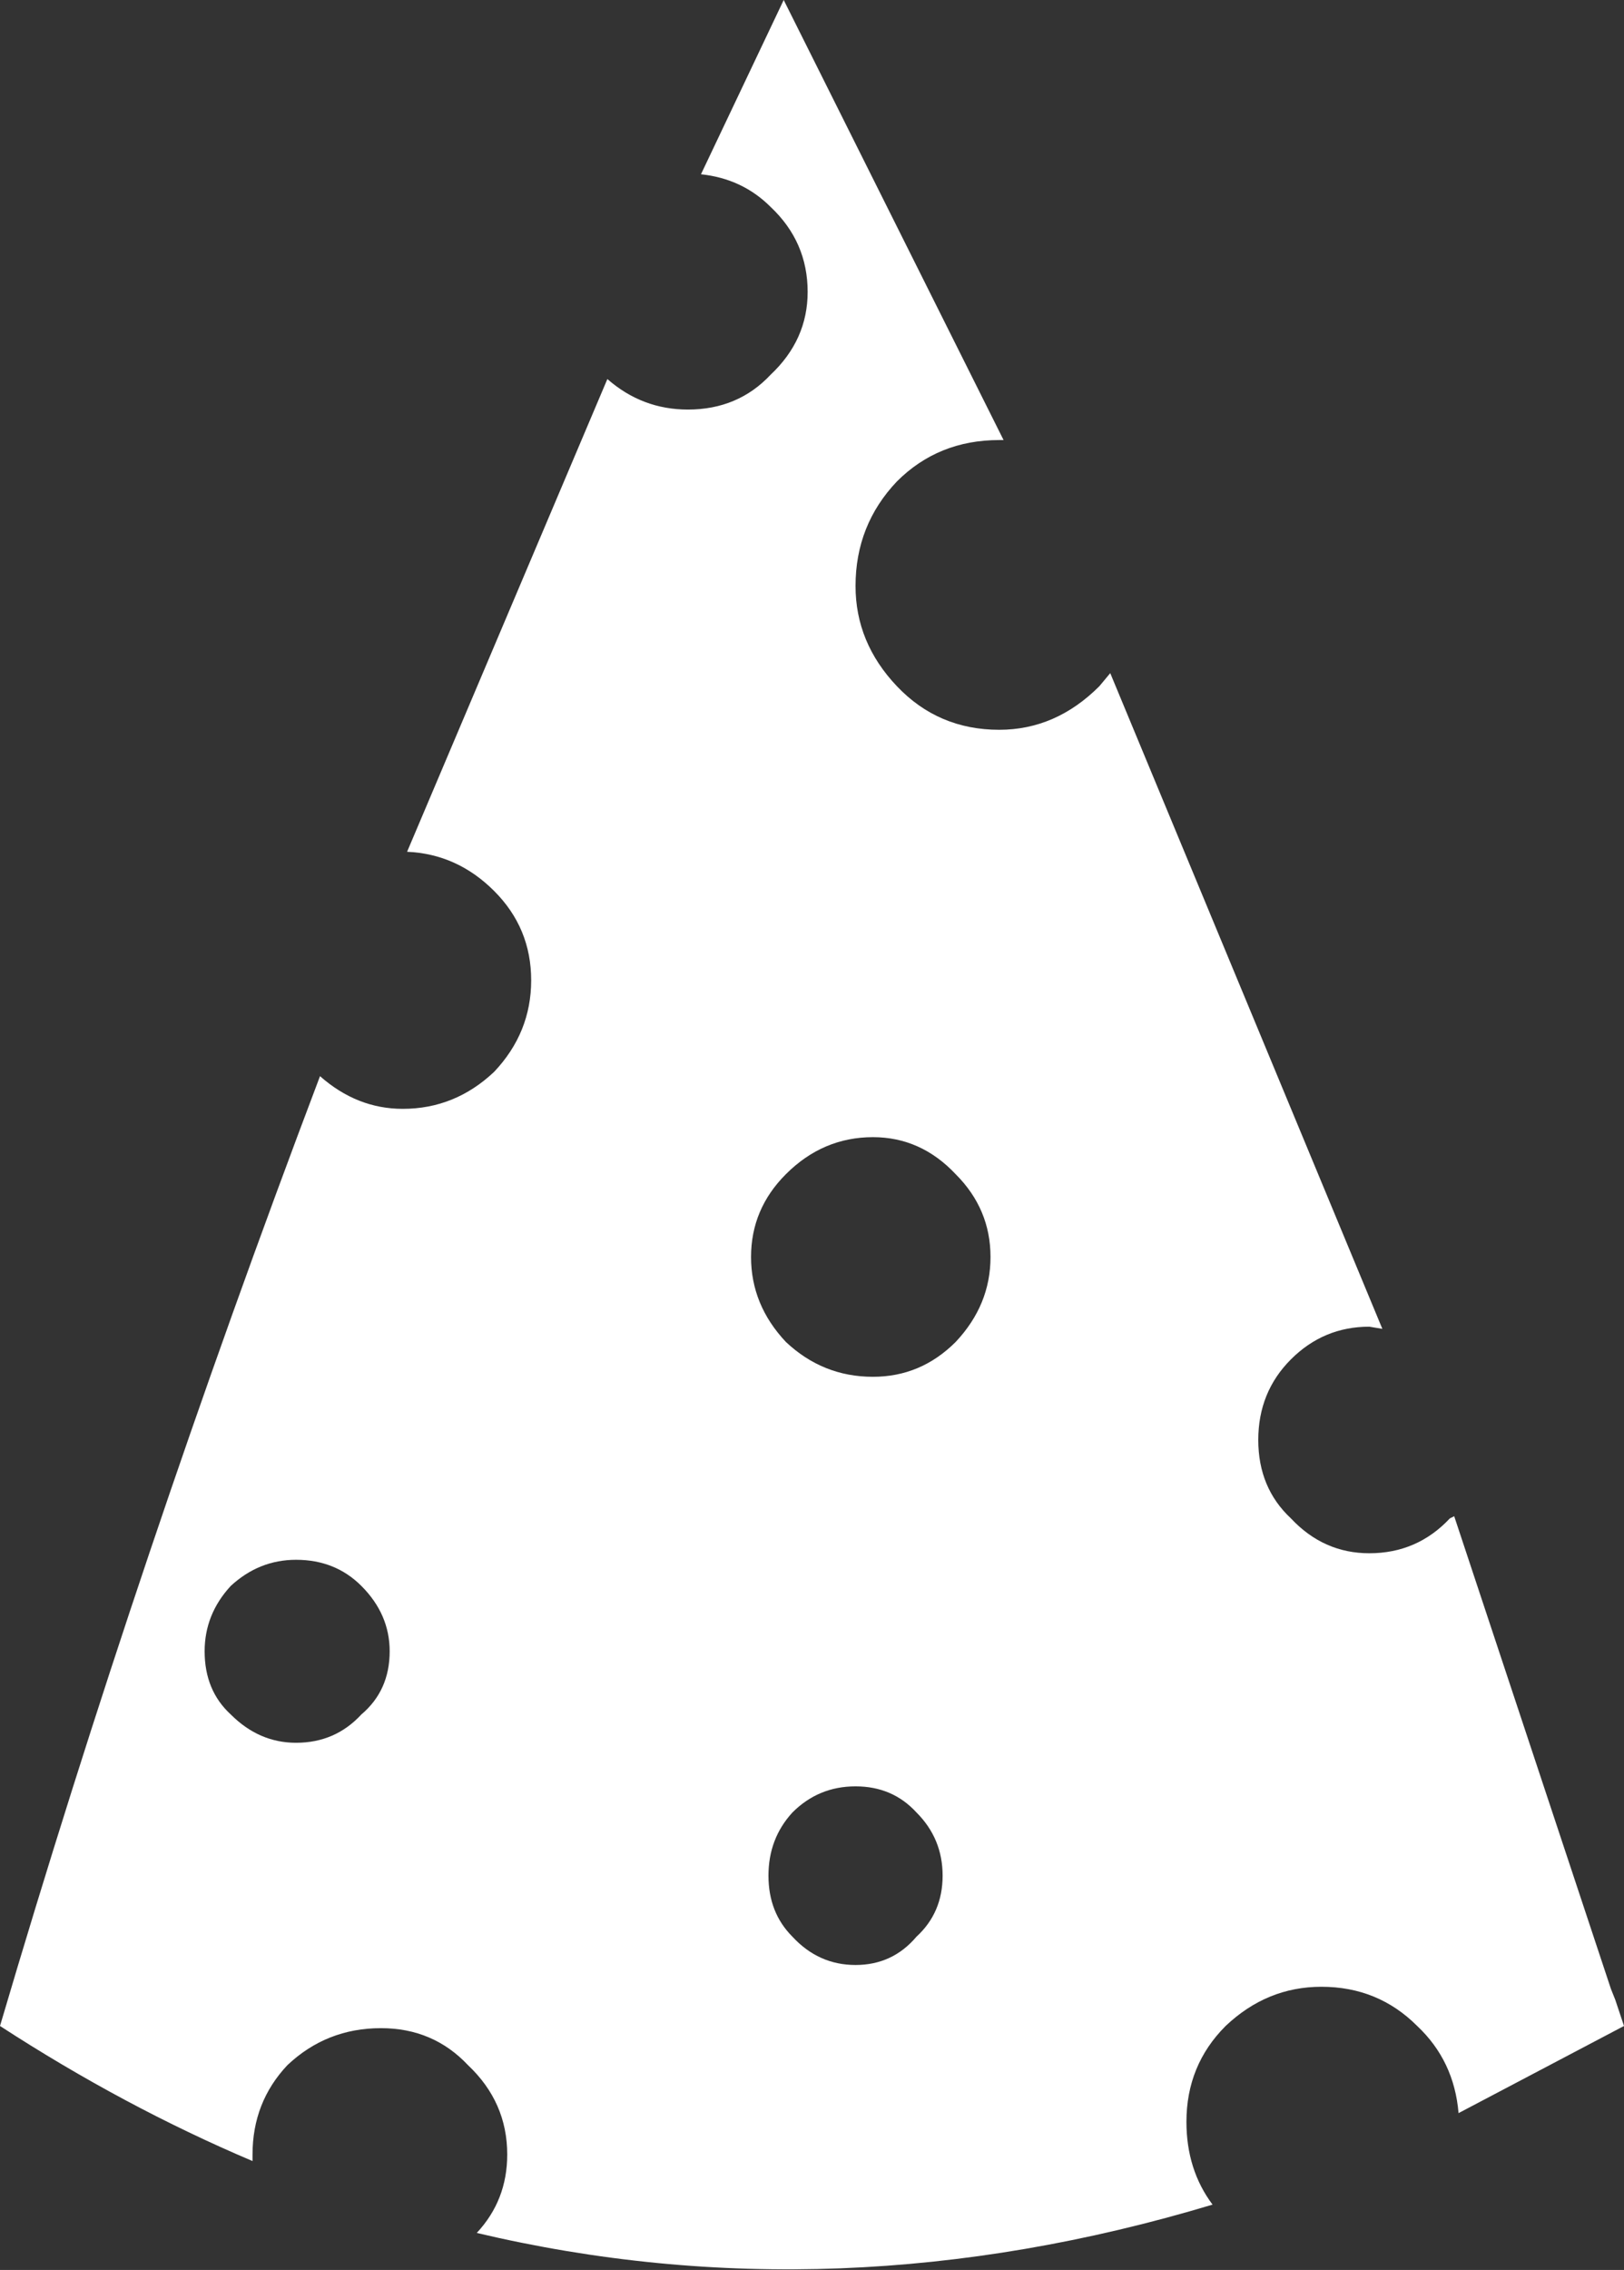 <?xml version="1.0" encoding="UTF-8" standalone="no"?>
<svg xmlns:xlink="http://www.w3.org/1999/xlink" height="52.1px" width="37.3px" xmlns="http://www.w3.org/2000/svg">
  <rect width="100%" height="100%" fill="#333333" stroke="none"/>
  <g transform="matrix(1.0, 0.0, 0.0, 1.0, 18.65, 26.05)">
    <path d="M-9.7 11.85 Q-9.7 11.0 -10.35 10.35 -10.95 9.75 -11.85 9.75 -12.7 9.75 -13.35 10.35 -13.95 11.0 -13.95 11.85 -13.95 12.75 -13.35 13.3 -12.7 13.95 -11.85 13.95 -10.95 13.95 -10.35 13.3 -9.7 12.75 -9.7 11.85 M-0.45 15.55 Q-1.0 16.15 -1.0 17.0 -1.0 17.85 -0.45 18.4 0.15 19.05 1.0 19.05 1.85 19.05 2.4 18.4 3.0 17.85 3.0 17.0 3.0 16.15 2.4 15.55 1.85 14.95 1.0 14.95 0.15 14.95 -0.45 15.55 M4.1 2.8 Q4.1 1.7 3.3 0.9 2.5 0.05 1.4 0.05 0.25 0.05 -0.6 0.9 -1.4 1.7 -1.4 2.8 -1.4 3.9 -0.6 4.75 0.25 5.55 1.4 5.55 2.5 5.55 3.3 4.75 4.1 3.9 4.1 2.8 M6.85 -10.6 L13.1 4.45 12.8 4.4 Q11.75 4.4 11.0 5.15 10.25 5.9 10.25 7.0 10.25 8.1 11.0 8.8 11.75 9.6 12.8 9.6 13.9 9.6 14.65 8.8 L14.75 8.75 18.35 19.6 18.45 19.85 18.65 20.45 14.85 22.45 Q14.75 21.25 13.9 20.45 13.0 19.55 11.7 19.55 10.45 19.55 9.5 20.45 8.6 21.35 8.6 22.65 8.6 23.75 9.2 24.55 0.55 27.15 -7.7 25.2 -7.0 24.45 -7.0 23.4 -7.0 22.2 -7.9 21.35 -8.7 20.5 -9.9 20.5 -11.15 20.5 -12.05 21.35 -12.85 22.2 -12.85 23.4 L-12.85 23.55 Q-15.8 22.3 -18.65 20.45 -15.45 9.6 -11.3 -1.35 -10.45 -0.6 -9.4 -0.6 -8.2 -0.6 -7.3 -1.45 -6.45 -2.35 -6.45 -3.55 -6.45 -4.75 -7.3 -5.6 -8.15 -6.45 -9.3 -6.5 L-4.7 -17.35 Q-3.9 -16.65 -2.85 -16.65 -1.7 -16.65 -0.95 -17.45 -0.1 -18.25 -0.1 -19.35 -0.1 -20.5 -0.95 -21.3 -1.6 -21.95 -2.55 -22.05 L-0.65 -26.05 4.4 -15.95 4.3 -15.95 Q2.9 -15.95 1.95 -15.0 1.0 -14.0 1.0 -12.6 1.0 -11.3 1.95 -10.3 2.9 -9.3 4.3 -9.3 5.6 -9.3 6.6 -10.3 L6.85 -10.6" fill="#ffffff" fill-rule="evenodd" stroke="none"/>
  </g>
</svg>
